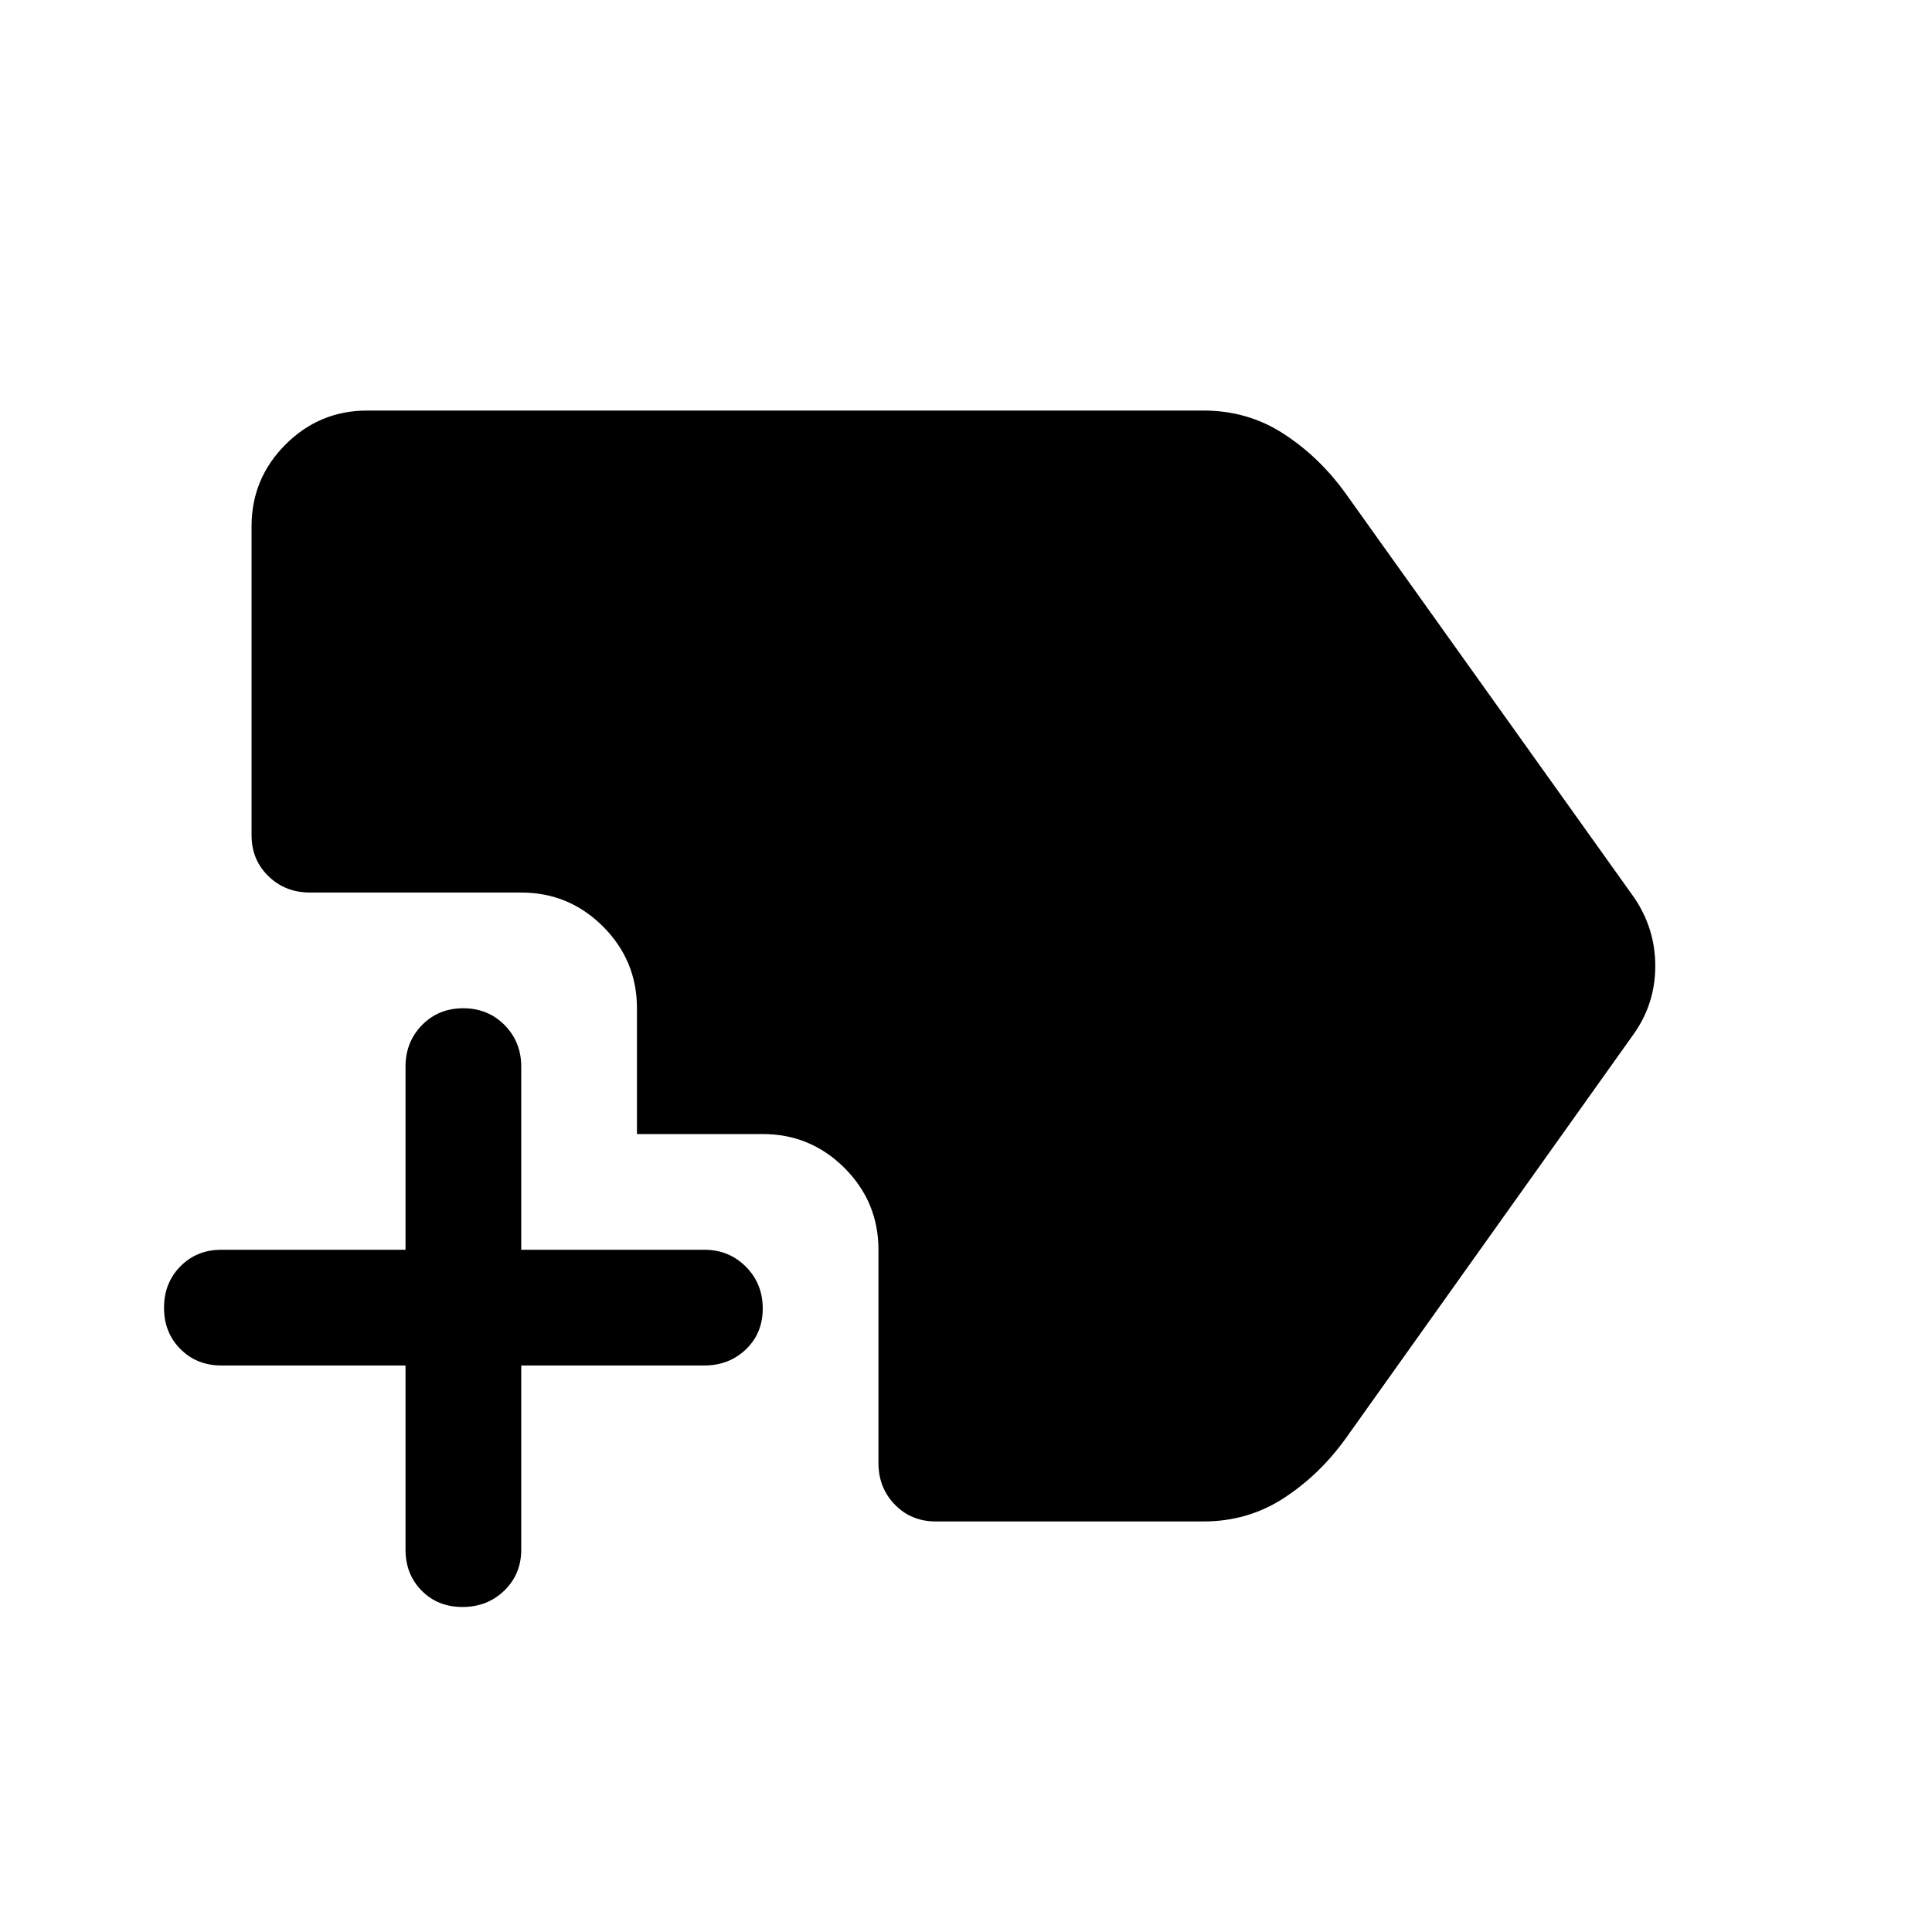 <svg xmlns="http://www.w3.org/2000/svg" height="48" viewBox="0 -960 960 960" width="48"><path d="M229.82-161.5q-12.32 0-20.32-8.13-8-8.12-8-20.37v-91.5H110q-12.25 0-20.37-8.18-8.13-8.17-8.13-20.5 0-12.32 8.13-20.57Q97.75-339 110-339h91.5v-91q0-12.25 8.18-20.63 8.17-8.37 20.5-8.37 12.32 0 20.57 8.37Q259-442.25 259-430v91h91q12.25 0 20.63 8.43 8.37 8.42 8.37 20.75 0 12.32-8.37 20.32-8.38 8-20.63 8h-91v91.5q0 12.25-8.43 20.37-8.42 8.13-20.75 8.13ZM465-204q-12.25 0-20.37-8.38-8.13-8.37-8.13-20.62v-106q0-23.75-16.87-40.63Q402.75-396.5 379-396.5h-62.5V-459q0-23.75-16.87-40.63Q282.75-516.5 259-516.5H154q-12.25 0-20.62-8.13Q125-532.75 125-545v-153.5q0-23.75 16.88-40.63Q158.75-756 182.5-756H598q22 0 39.75 11.5T668.5-715L812-514q10.5 15.47 10.5 33.99 0 18.51-10.5 33.51L668.5-245q-13 18-30.75 29.5T598-204H465Z"/></svg>
